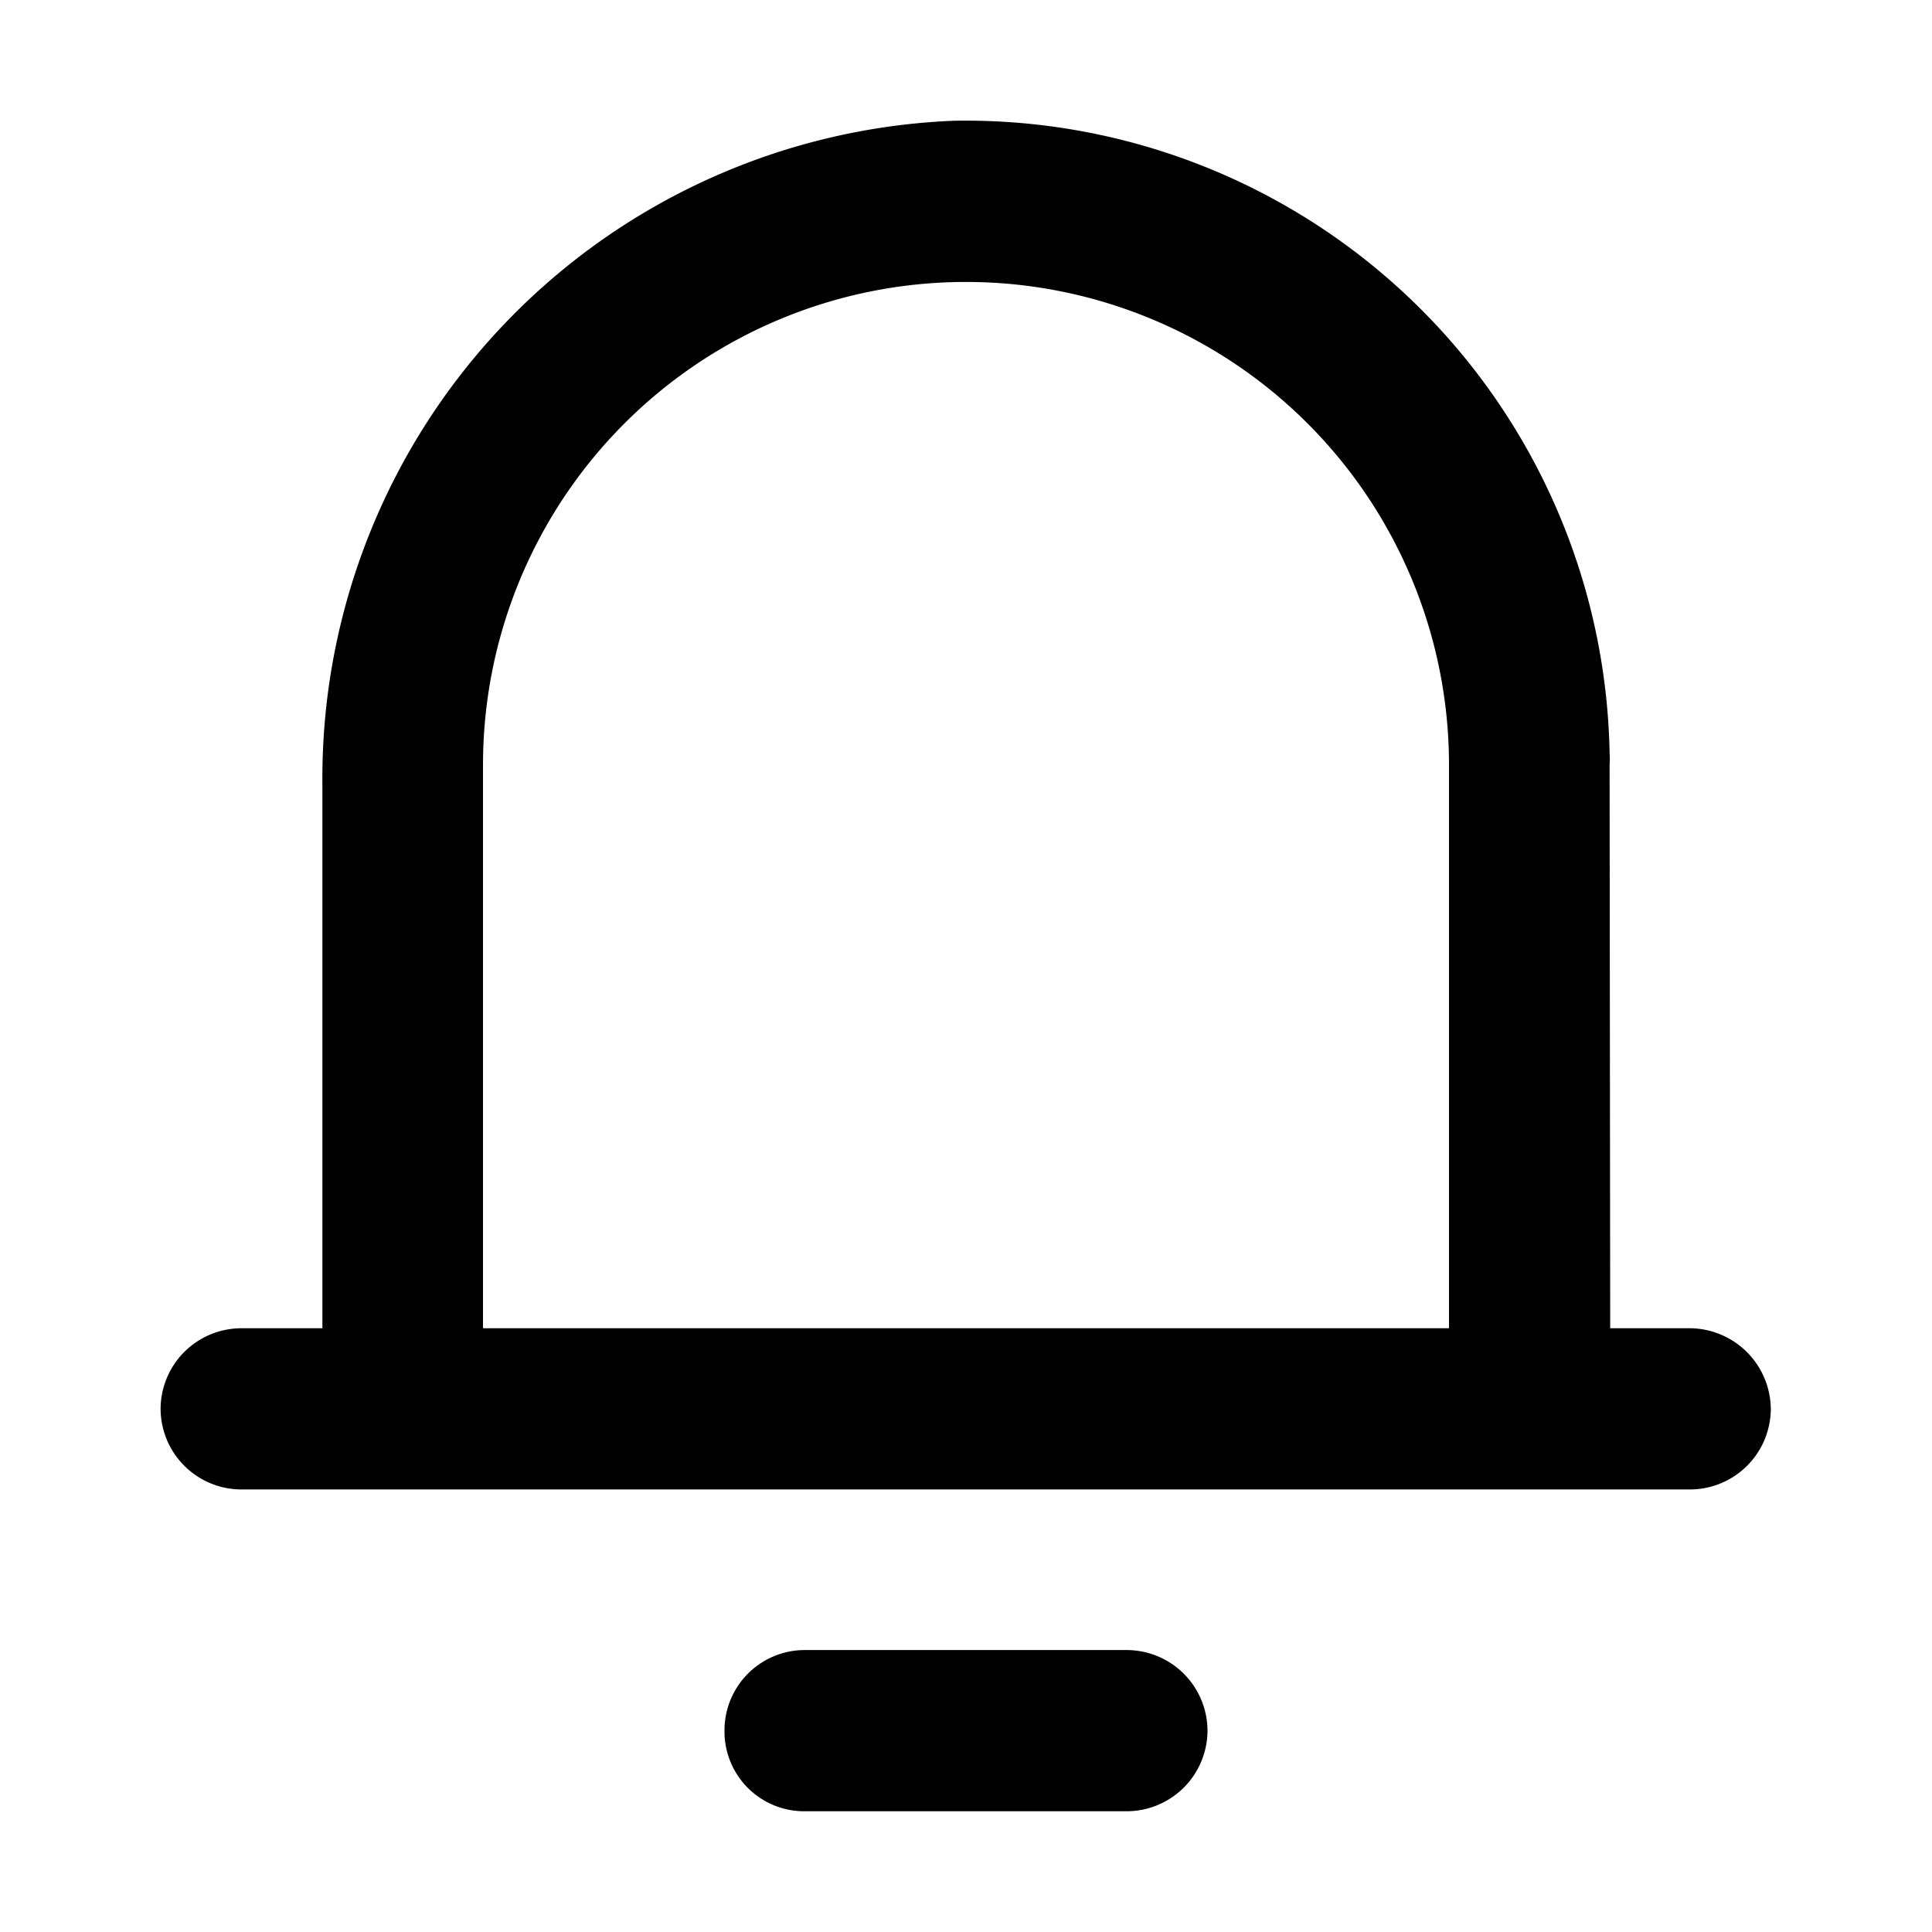 <svg xmlns="http://www.w3.org/2000/svg" viewBox="0 0 32 32"><title>提醒</title><g id="图层_3" data-name="图层 3"><g id="图层_3-2" data-name="图层 3"><path  d="M26.67,22H28a1.35,1.35,0,0,1,1.33,1.33h0A1.34,1.34,0,0,1,28,24.67H4a1.34,1.34,0,0,1-1.34-1.34h0A1.34,1.34,0,0,1,4,22H5.34V13A10.9,10.9,0,0,1,15.8,2,10.67,10.67,0,0,1,26.66,12.47a1.34,1.34,0,0,1,0,.2ZM24,22V12.67a8,8,0,0,0-16,0V22ZM13.34,27.33h5.33A1.34,1.34,0,0,1,20,28.67h0A1.34,1.34,0,0,1,18.67,30H13.34A1.32,1.32,0,0,1,12,28.67h0a1.33,1.33,0,0,1,1.32-1.34Z"/></g></g></svg>